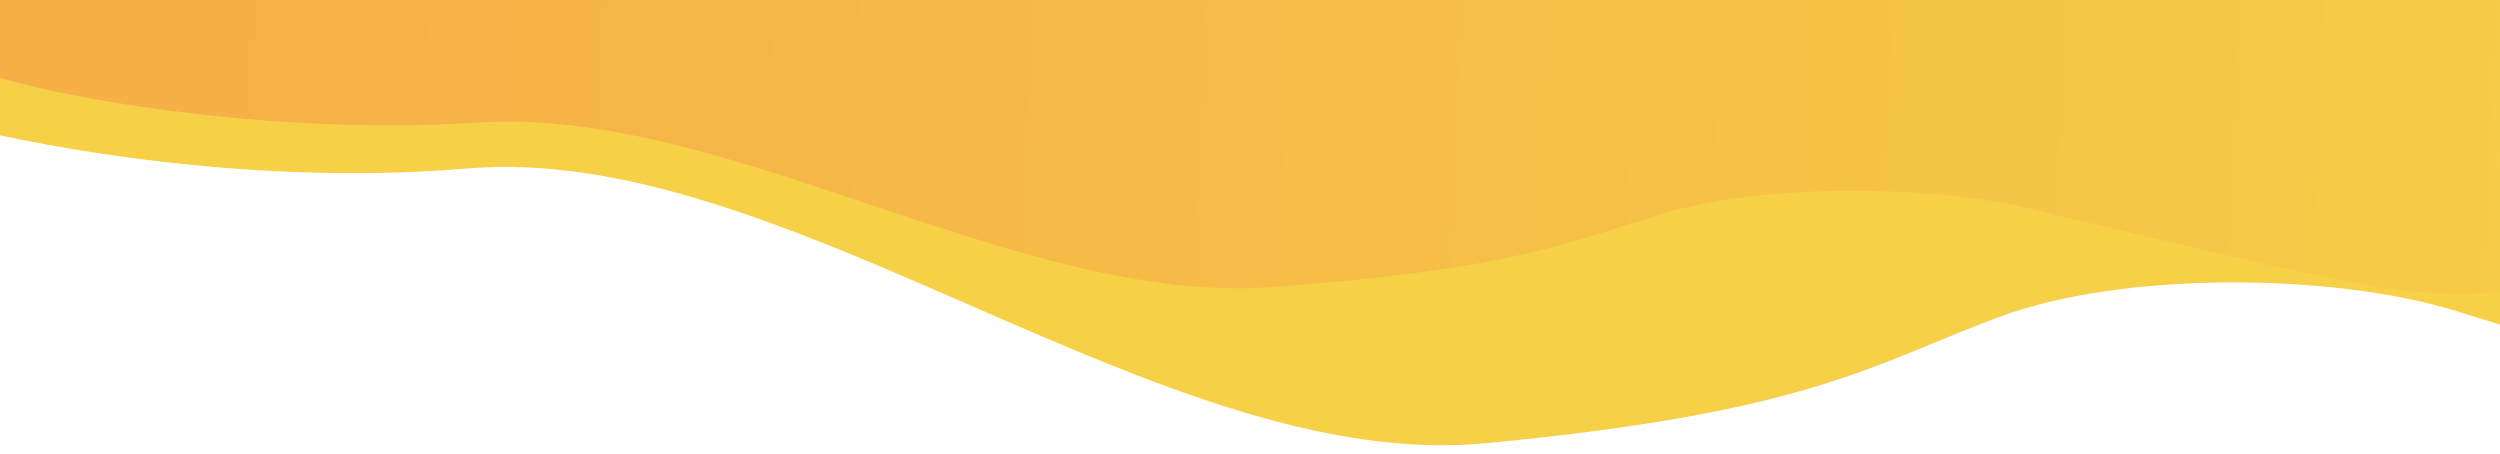 <svg width="1728" height="314" viewBox="0 0 1728 314" fill="none" xmlns="http://www.w3.org/2000/svg">
<path d="M323.243 116.452C149.36 131.204 -31.983 92.203 -102 64.923V-25H2118L2117.36 311.454C2110.93 311.79 2096.8 317.011 2040.27 311.454C1982.89 305.813 1780.12 240.222 1695.97 214.458C1613.58 189.232 1467.93 186.673 1380.57 219.51C1293.21 252.347 1250.17 285.184 1026.63 306.402C803.087 327.62 543.573 97.76 323.243 116.452Z" fill="#F6D047"/>
<path d="M331 84.704C195.653 93.538 54.5 70.183 0 53.848V0H1728L1727.5 201.475C1722.5 201.677 1711.5 204.803 1667.5 201.475C1622.84 198.097 1465 158.821 1399.5 143.392C1335.37 128.287 1222 126.754 1154 146.417C1086 166.081 1052.5 185.744 878.5 198.45C704.5 211.156 502.5 73.511 331 84.704Z" fill="url(#paint0_linear_2_83)"/>
<defs>
<linearGradient id="paint0_linear_2_83" x1="2052" y1="29.344" x2="150.136" y2="-50.727" gradientUnits="userSpaceOnUse">
<stop stop-color="#F6D047"/>
<stop offset="1" stop-color="#F6B047"/>
</linearGradient>
</defs>
</svg>
